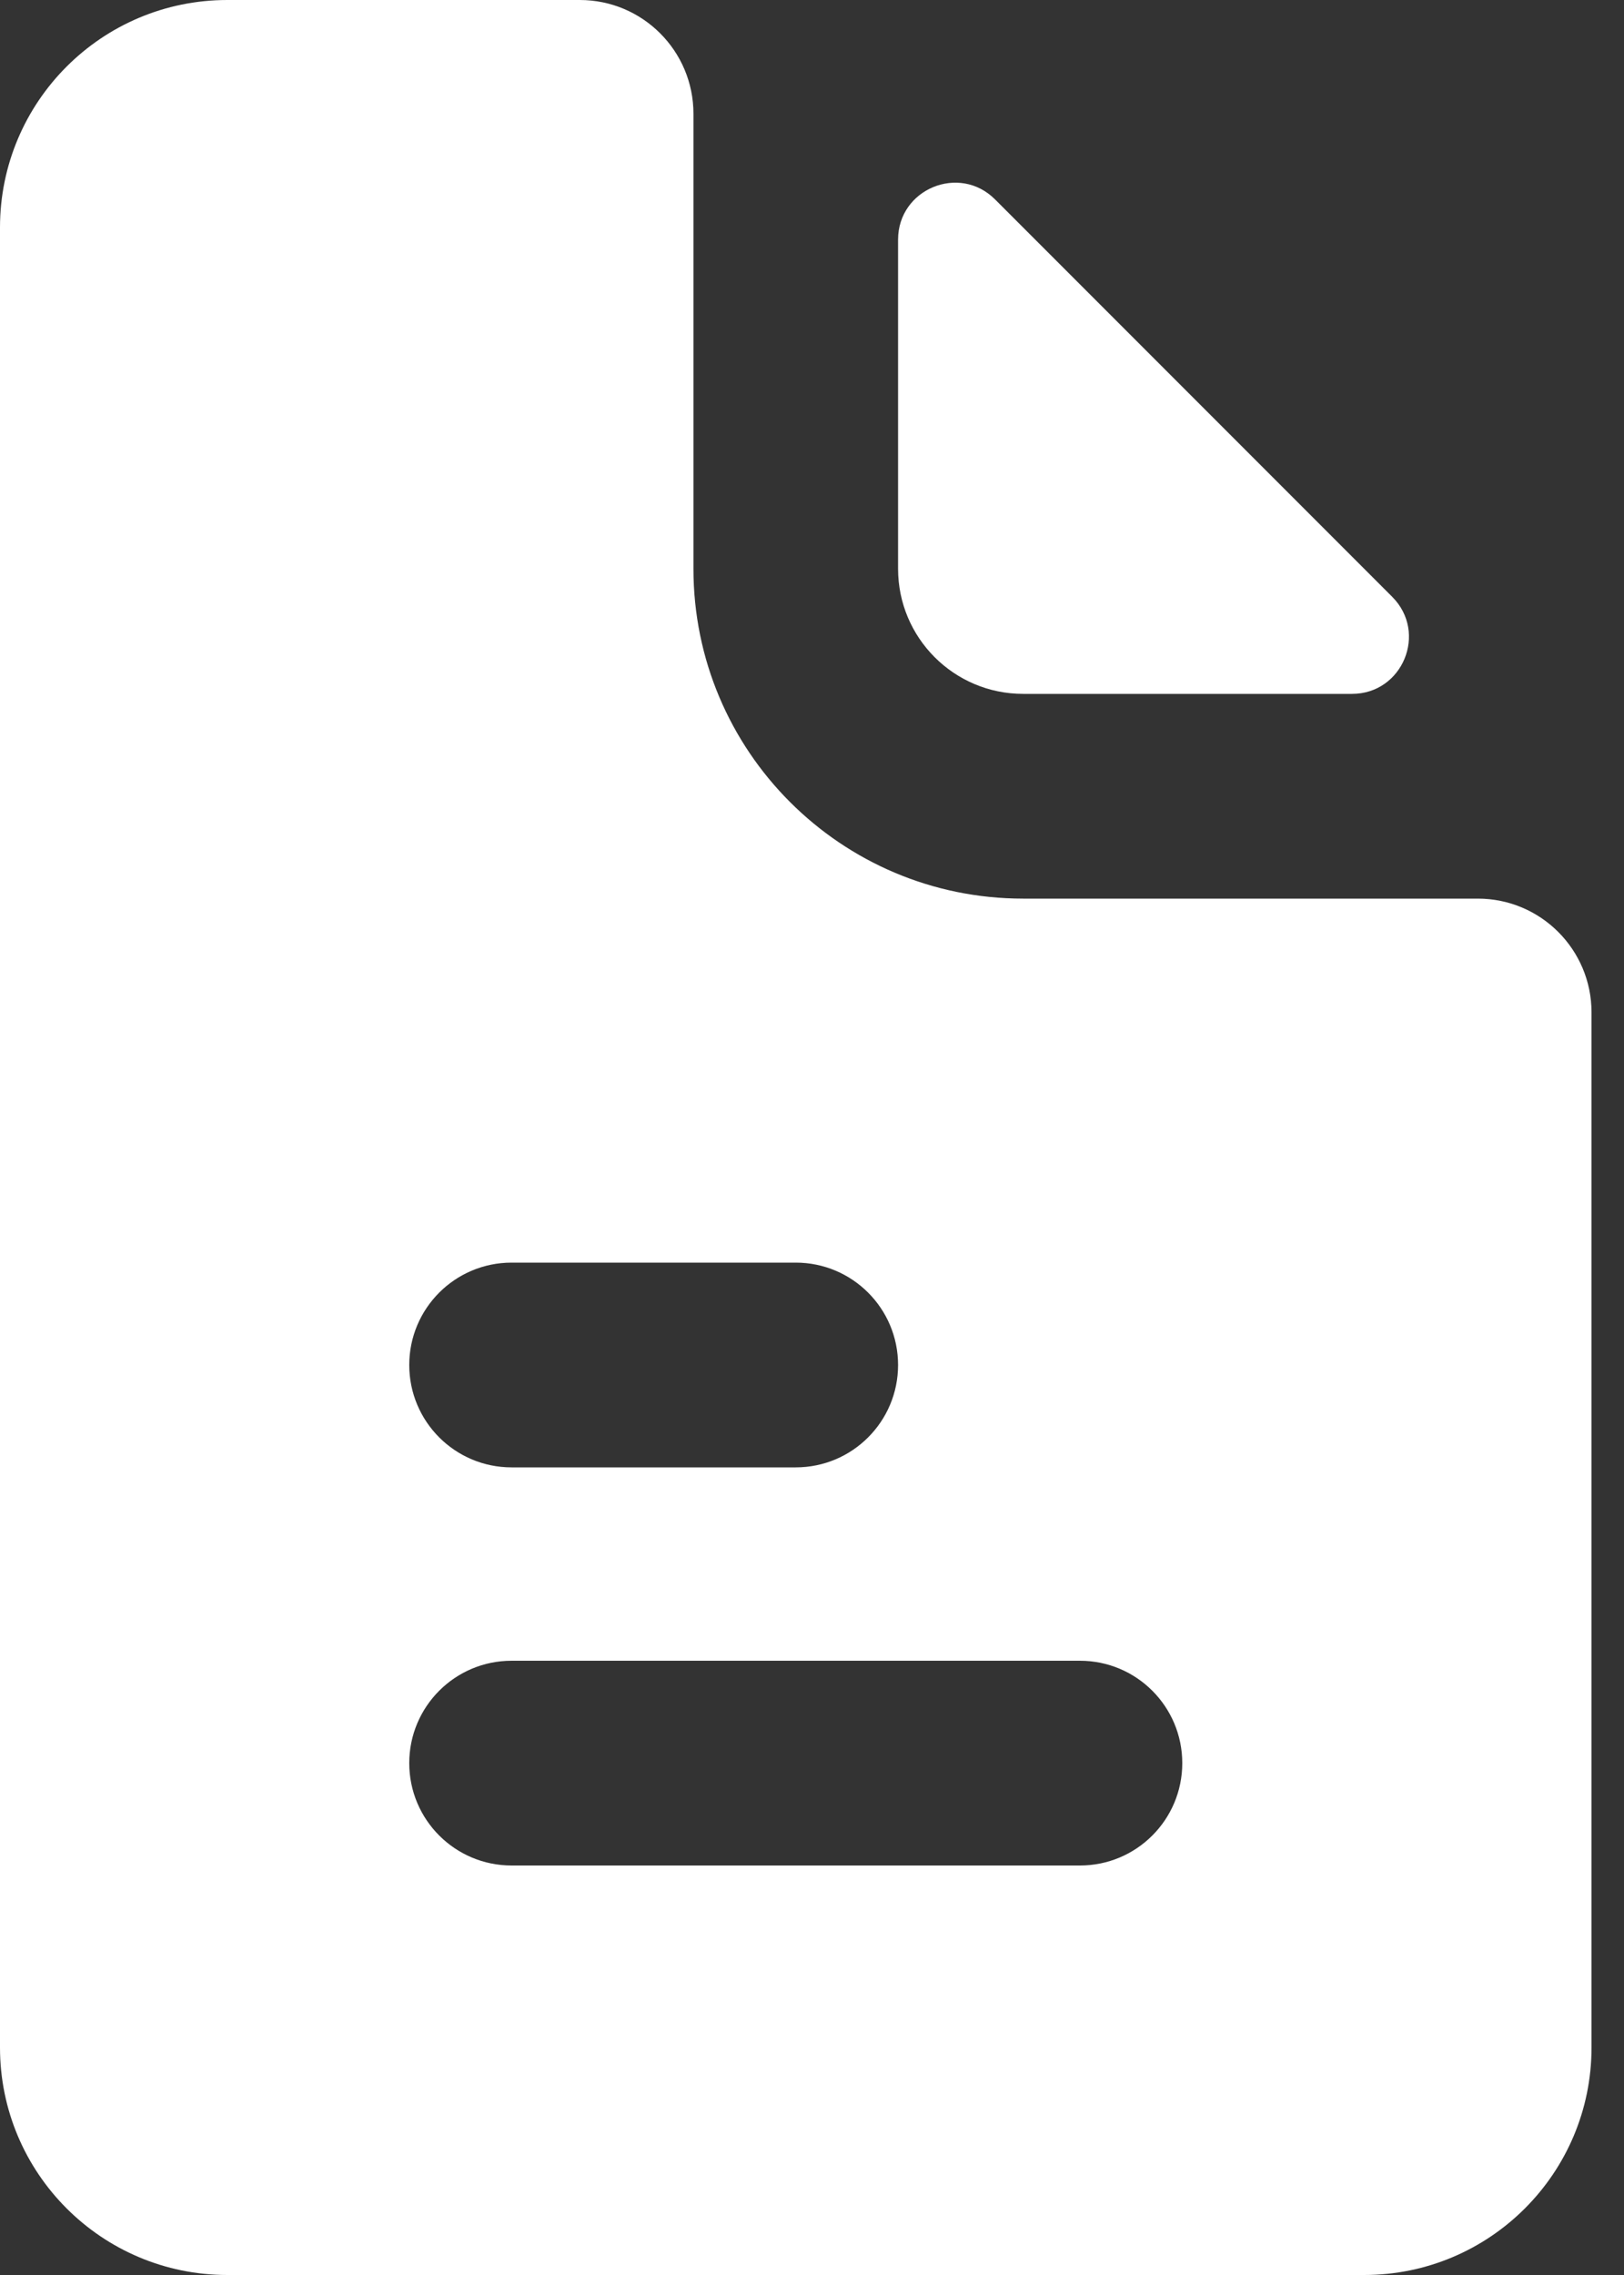 <svg width="15" height="21" viewBox="0 0 15 21" fill="none" xmlns="http://www.w3.org/2000/svg">
<rect x="0" y="0" width="15" height="21" fill="#333333" stroke="none"/>
<path fill-rule="evenodd" clip-rule="evenodd" d="M5.355 0C5.935 0 6.405 0.47 6.405 1.05V5.25C6.405 6.932 7.768 8.295 9.45 8.295H13.65C14.23 8.295 14.7 8.765 14.7 9.345V18.9C14.7 20.06 13.76 21 12.6 21H2.1C0.94 21 0 20.06 0 18.9V2.1C0 0.94 0.94 0 2.1 0H5.355ZM4.725 11.655C4.203 11.655 3.78 12.078 3.78 12.6C3.78 13.122 4.203 13.545 4.725 13.545H7.35C7.872 13.545 8.295 13.122 8.295 12.6C8.295 12.078 7.872 11.655 7.35 11.655H4.725ZM4.725 15.33C4.203 15.33 3.78 15.753 3.78 16.275C3.78 16.797 4.203 17.22 4.725 17.22H9.975C10.497 17.22 10.92 16.797 10.92 16.275C10.92 15.753 10.497 15.33 9.975 15.33H4.725Z" fill="white"/>
<path d="M12.859 5.509C13.19 5.84 12.955 6.405 12.488 6.405H9.45C8.812 6.405 8.295 5.888 8.295 5.25V2.212C8.295 1.745 8.861 1.51 9.191 1.841L12.859 5.509Z" fill="white"/>
</svg>
